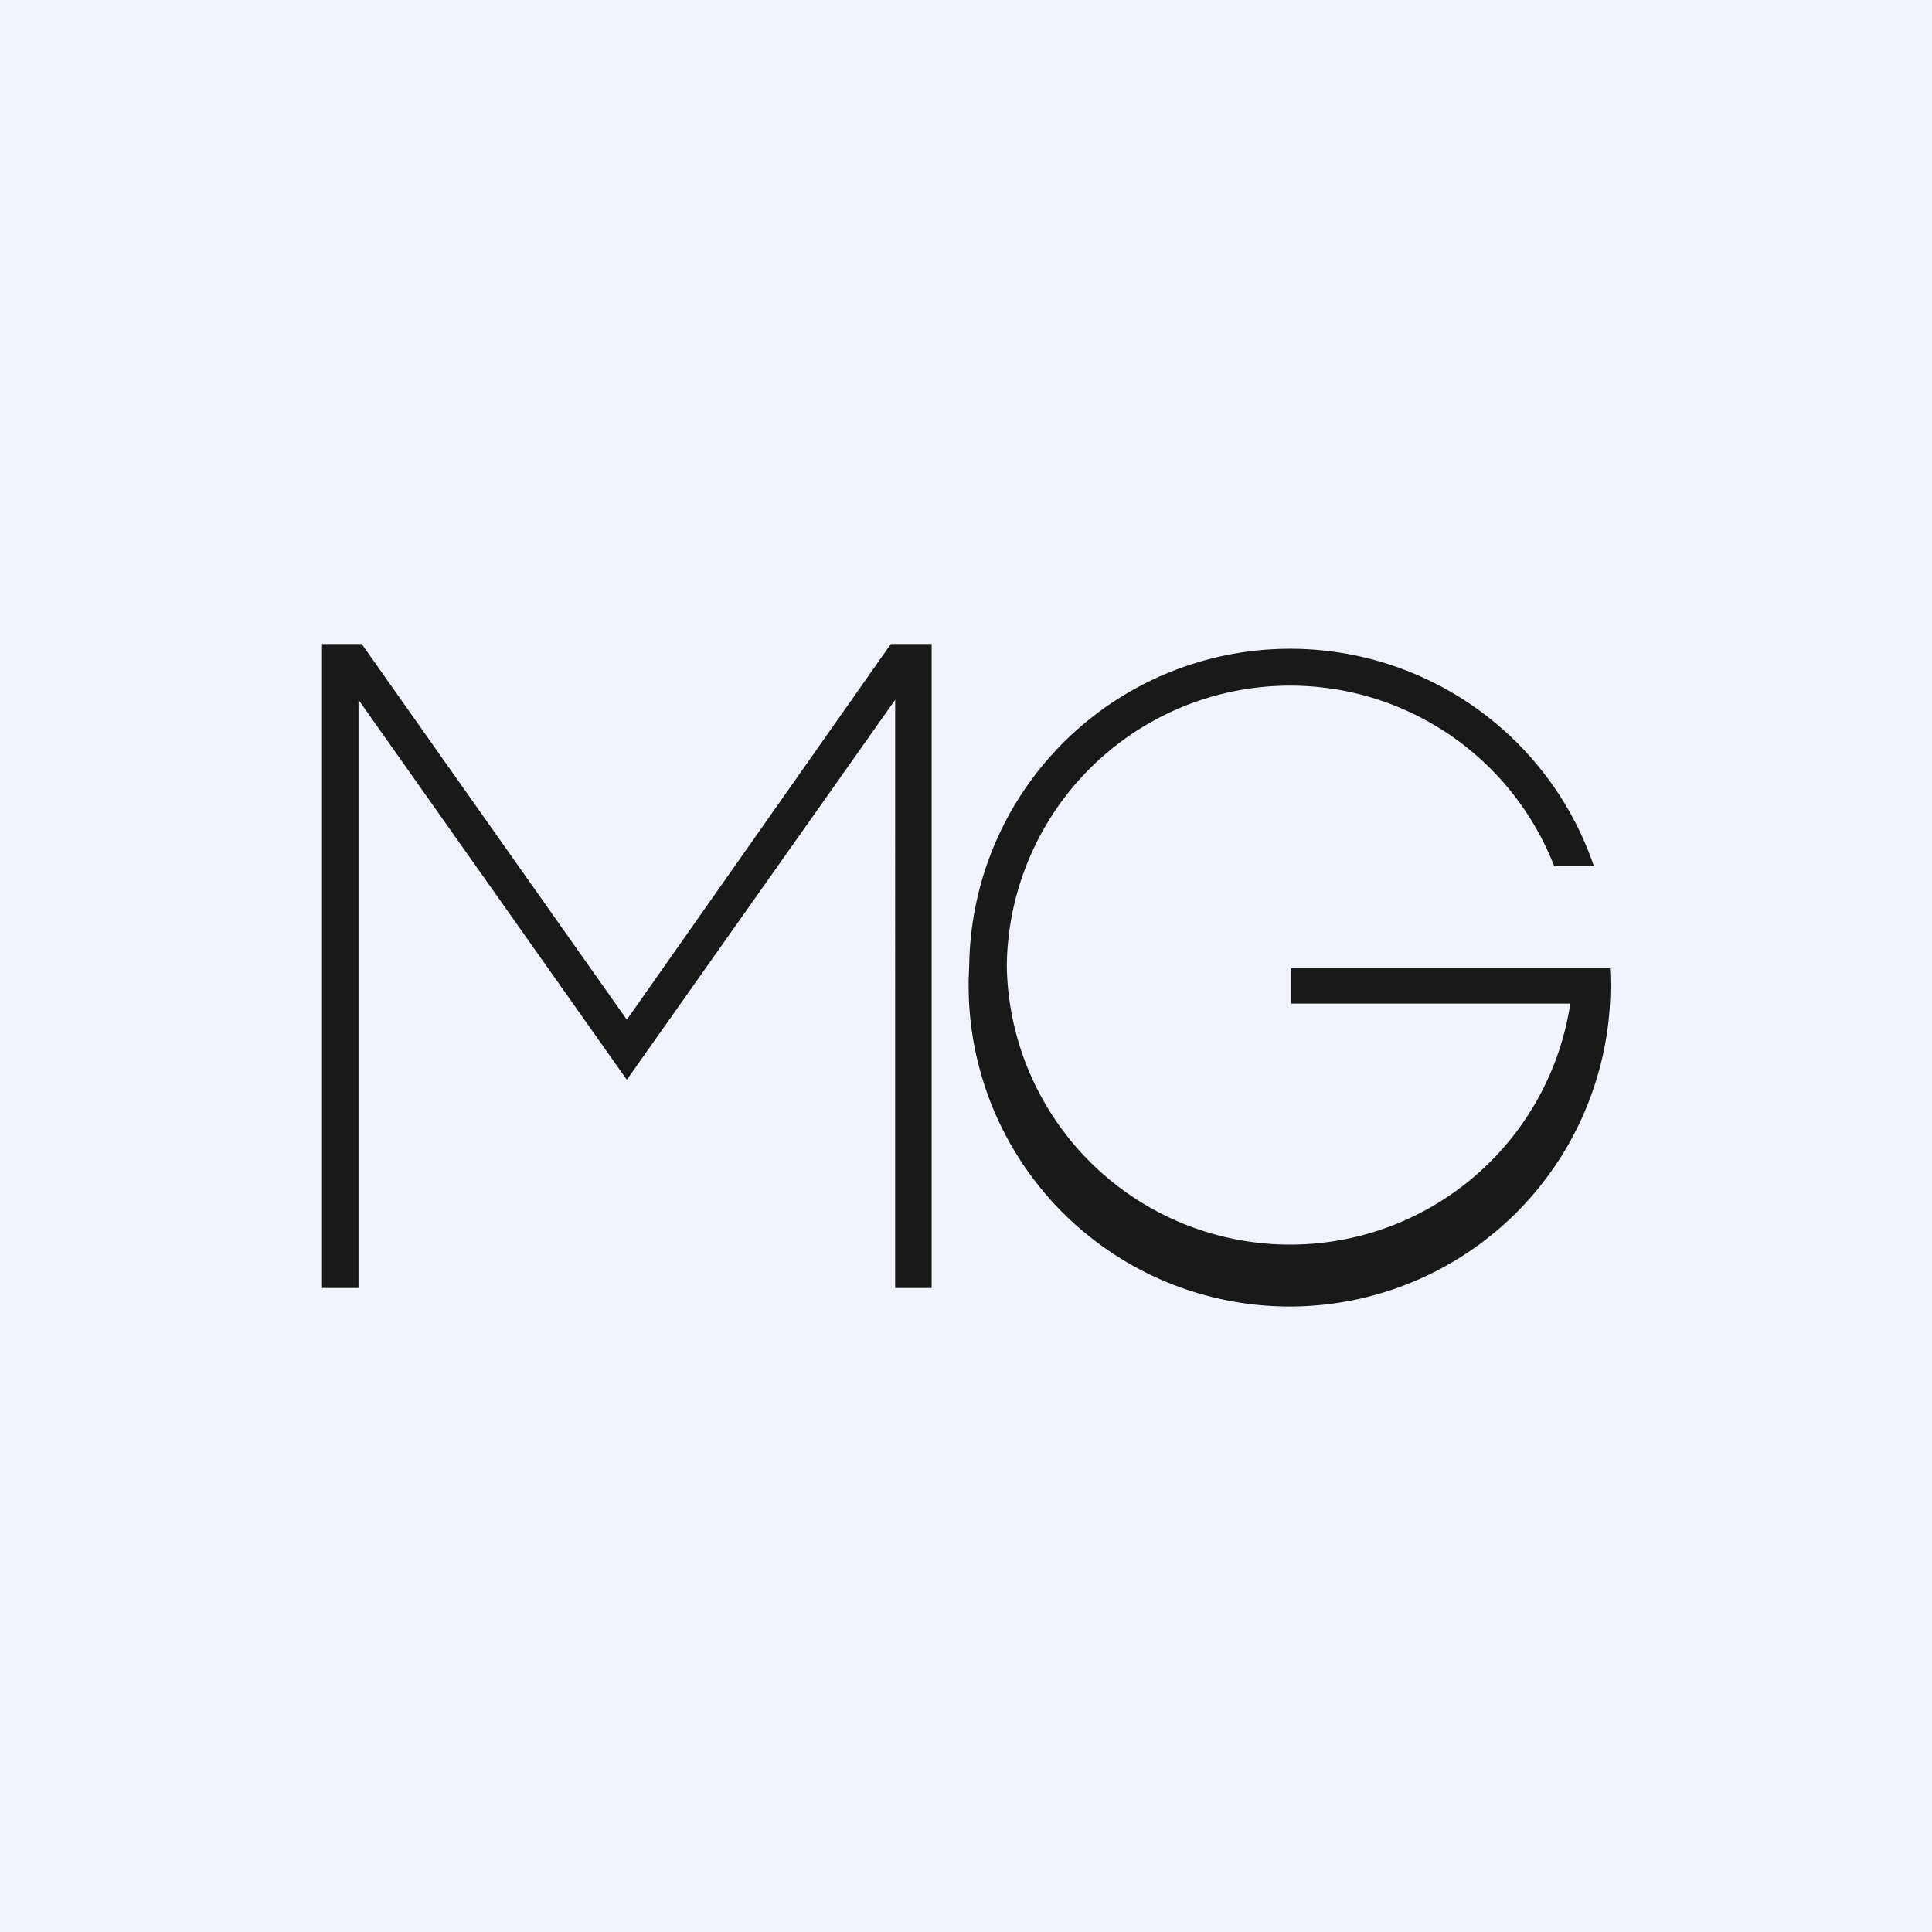 <!-- by TradingView --><svg width="18" height="18" viewBox="0 0 18 18" xmlns="http://www.w3.org/2000/svg"><path fill="#F0F3FA" d="M0 0h18v18H0z"/><path d="M14.85 8.07A2.99 2.99 0 0 0 9.03 9a2.99 2.99 0 1 0 5.97.02h-2.97v.33h2.6A2.64 2.64 0 0 1 9.38 9a2.64 2.64 0 0 1 5.1-.93h.37ZM5.84 9.5 3.37 6H3v6h.34V6.52l2.5 3.54 2.5-3.54V12h.34V6H8.3L5.84 9.5Z" fill="#19191A"/></svg>